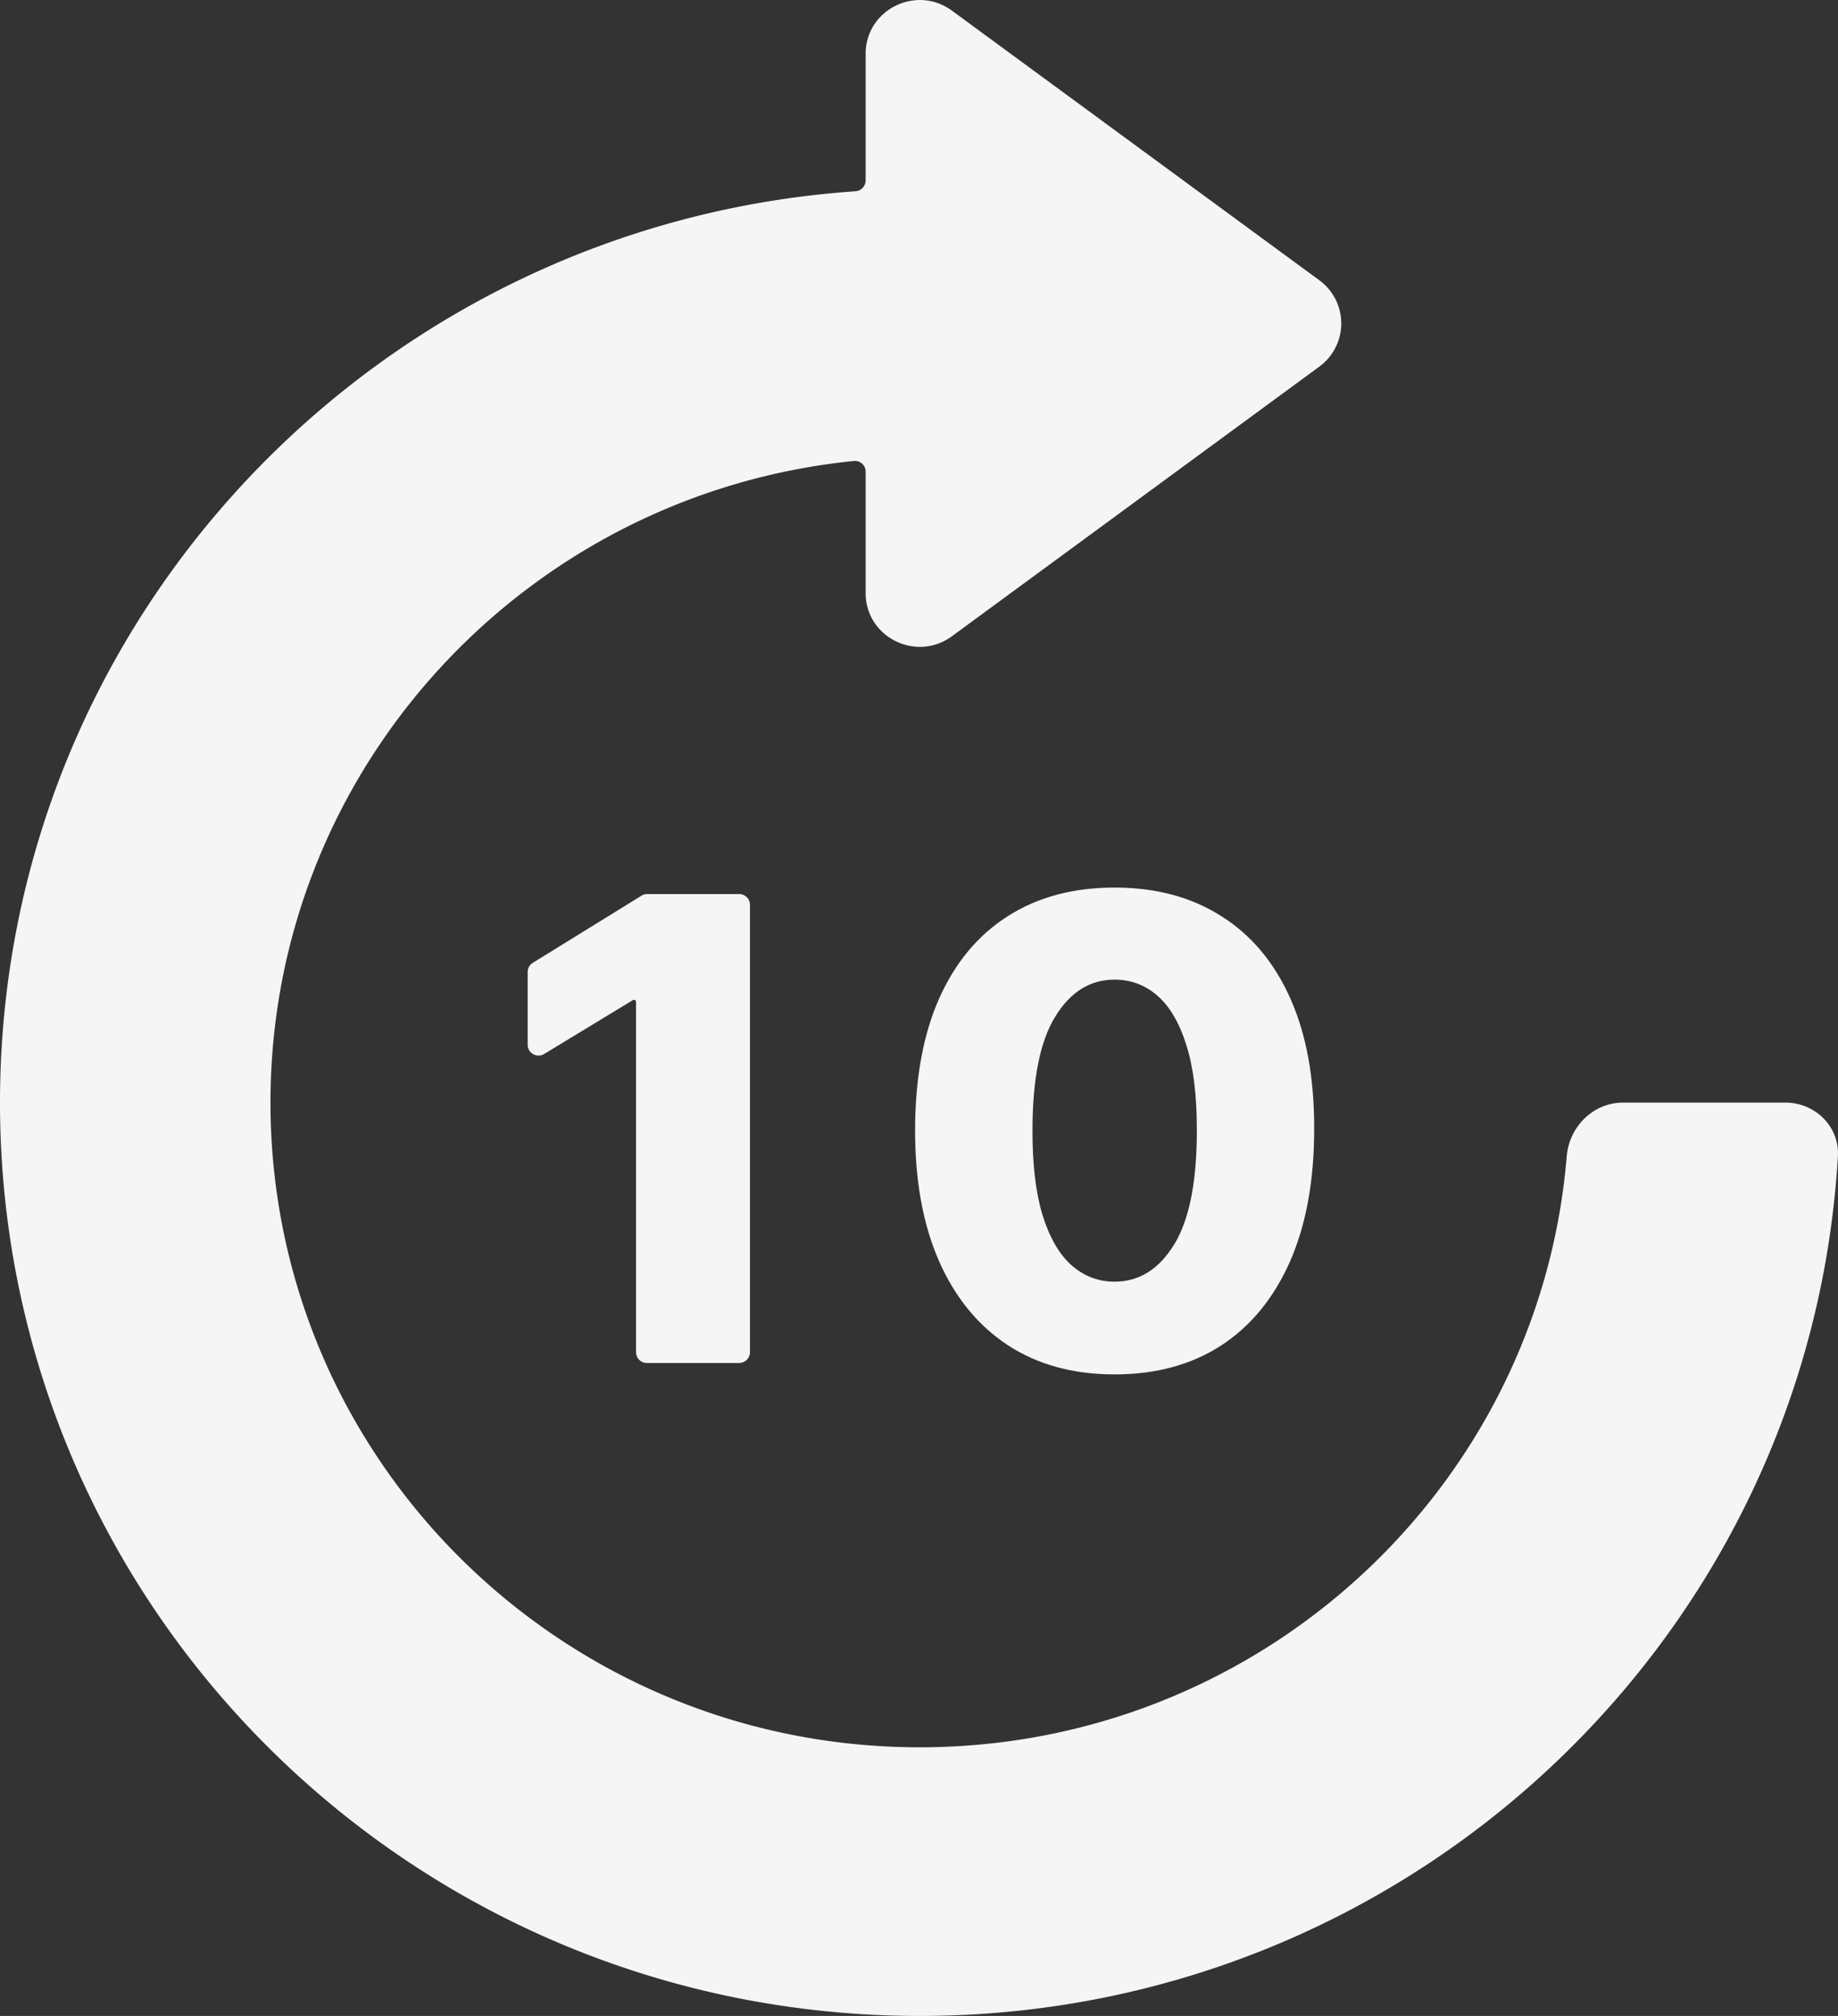 <svg width="31" height="34" fill="none" xmlns="http://www.w3.org/2000/svg"><rect width="100%" height="100%" fill="#333333" stroke="none"/><path d="M14.6 10.002c0 .744.852 1.17 1.455.729l6.196-4.547a.902.902 0 000-1.458L16.056.18C15.452-.263 14.6.164 14.6.908v2.137a.184.184 0 01-.172.181C6.366 3.78 0 10.45 0 18.595 0 27.103 6.945 34 15.512 34c8.261 0 15.014-6.412 15.486-14.498.03-.5-.382-.906-.886-.906h-2.737c-.504 0-.909.407-.95.905-.464 5.582-5.172 9.968-10.913 9.968-6.047 0-10.95-4.869-10.95-10.874 0-5.633 4.314-10.266 9.84-10.82a.18.18 0 01.198.18v2.047z" fill="#F5F5F5"/><path fill-rule="evenodd" clip-rule="evenodd" d="M17.002 22.69c.502.326 1.101.49 1.796.49.697 0 1.296-.163 1.797-.487.502-.327.89-.8 1.162-1.417.272-.618.408-1.362.408-2.232.003-.865-.132-1.601-.404-2.209-.272-.608-.661-1.07-1.166-1.386-.503-.32-1.102-.48-1.797-.48-.695 0-1.294.16-1.796.48-.5.316-.887.778-1.16 1.386-.269.605-.405 1.341-.408 2.209-.002.867.133 1.61.405 2.228.272.615.66 1.088 1.162 1.417zm2.803-1.704c-.256.42-.592.63-1.007.63-.275 0-.517-.093-.727-.278-.21-.188-.373-.473-.49-.854-.114-.38-.17-.86-.167-1.44.002-.855.13-1.488.385-1.9.254-.414.587-.622.999-.622.277 0 .52.092.727.274.208.183.37.461.486.835.117.37.175.841.175 1.413.003.873-.124 1.52-.38 1.942z" fill="#F5F5F5"/><path d="M12.466 22.987a.182.182 0 00.183-.182V15.26c0-.1-.082-.181-.183-.181h-1.55a.184.184 0 00-.096.027l-1.833 1.132a.181.181 0 00-.087.154v1.23c0 .14.157.228.278.154l1.495-.908a.036.036 0 01.055.03v5.908c0 .1.082.182.183.182h1.555z" fill="#F5F5F5"/></svg>